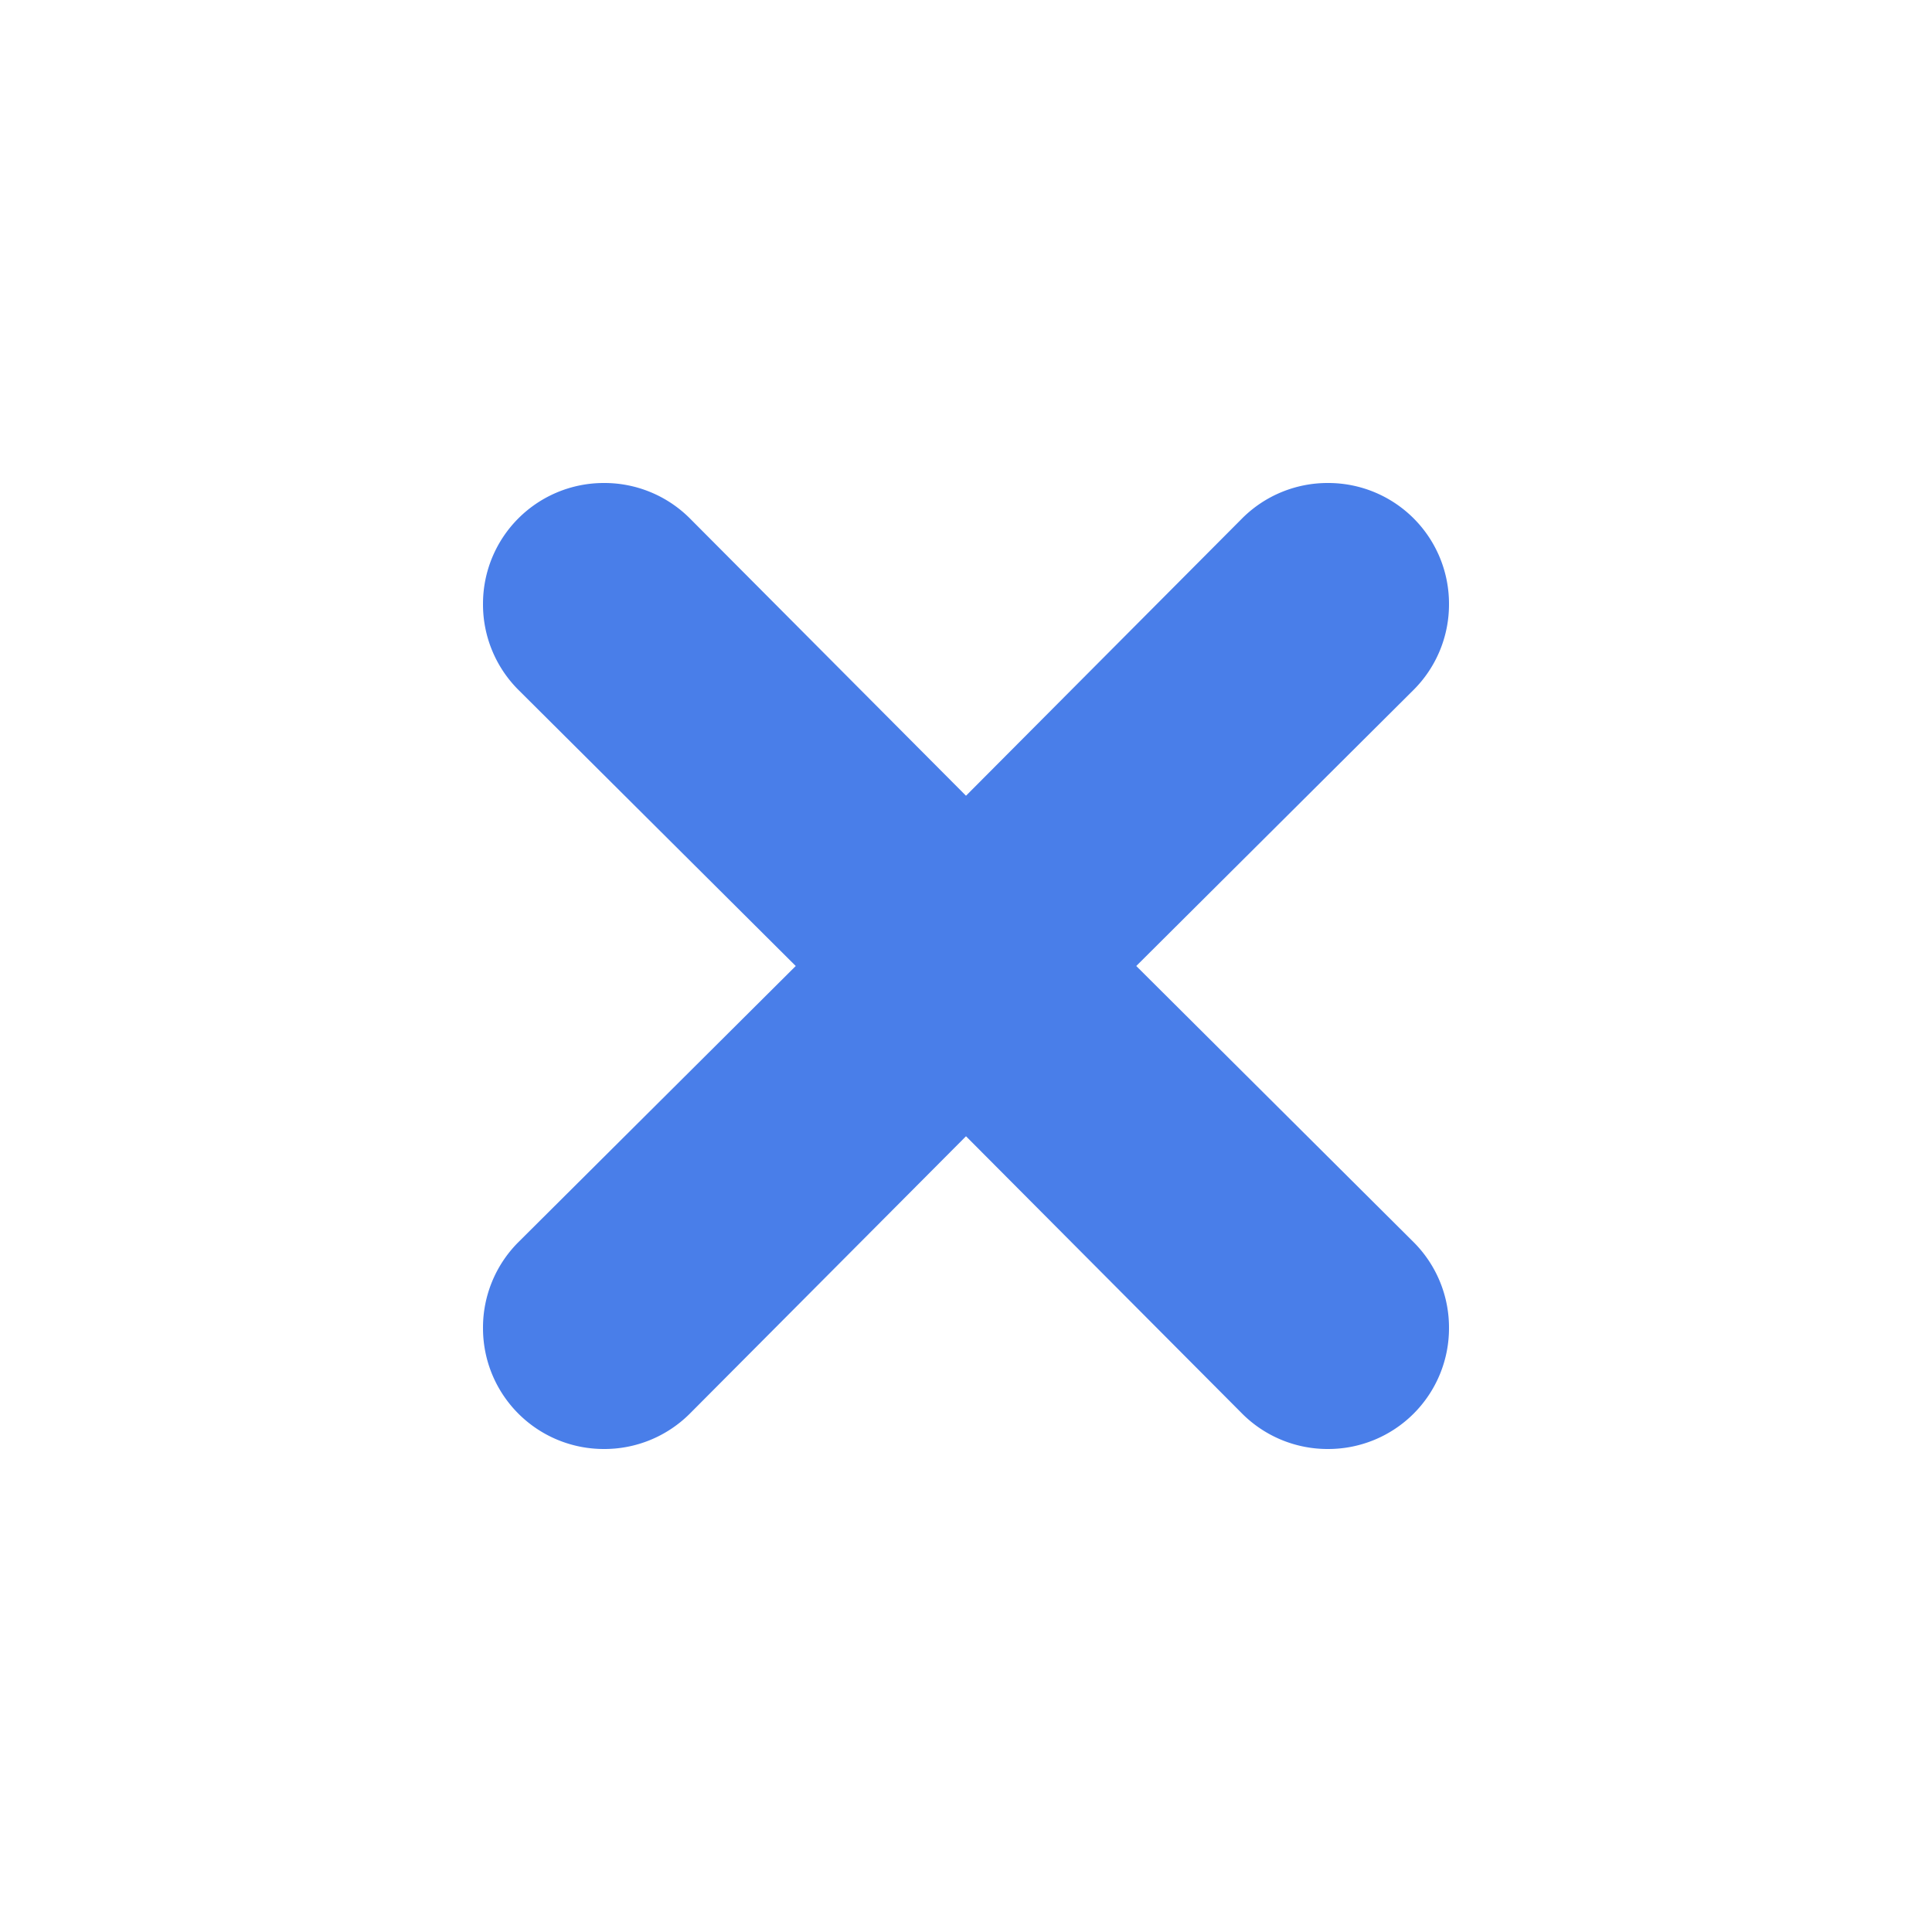<svg xmlns="http://www.w3.org/2000/svg" width="16" height="16" version="1.1">
 <path style="fill:#497ee9" d="M 5,4 A 1,1 0 0 0 4,5 1,1 0 0 0 4.29,5.71 L 6.59,8 4.29,10.29 A 1,1 0 0 0 4,11 1,1 0 0 0 5,12 1,1 0 0 0 5.71,11.71 L 8,9.41 10.28,11.7 A 1,1 0 0 0 11,12 1,1 0 0 0 12,11 1,1 0 0 0 11.71,10.29 L 9.41,8 11.7,5.72 A 1,1 0 0 0 12,5 1,1 0 0 0 11,4 1,1 0 0 0 10.29,4.29 L 8,6.59 5.72,4.3 A 1,1 0 0 0 5.71,4.29 1,1 0 0 0 5,4 Z"/>
</svg>
